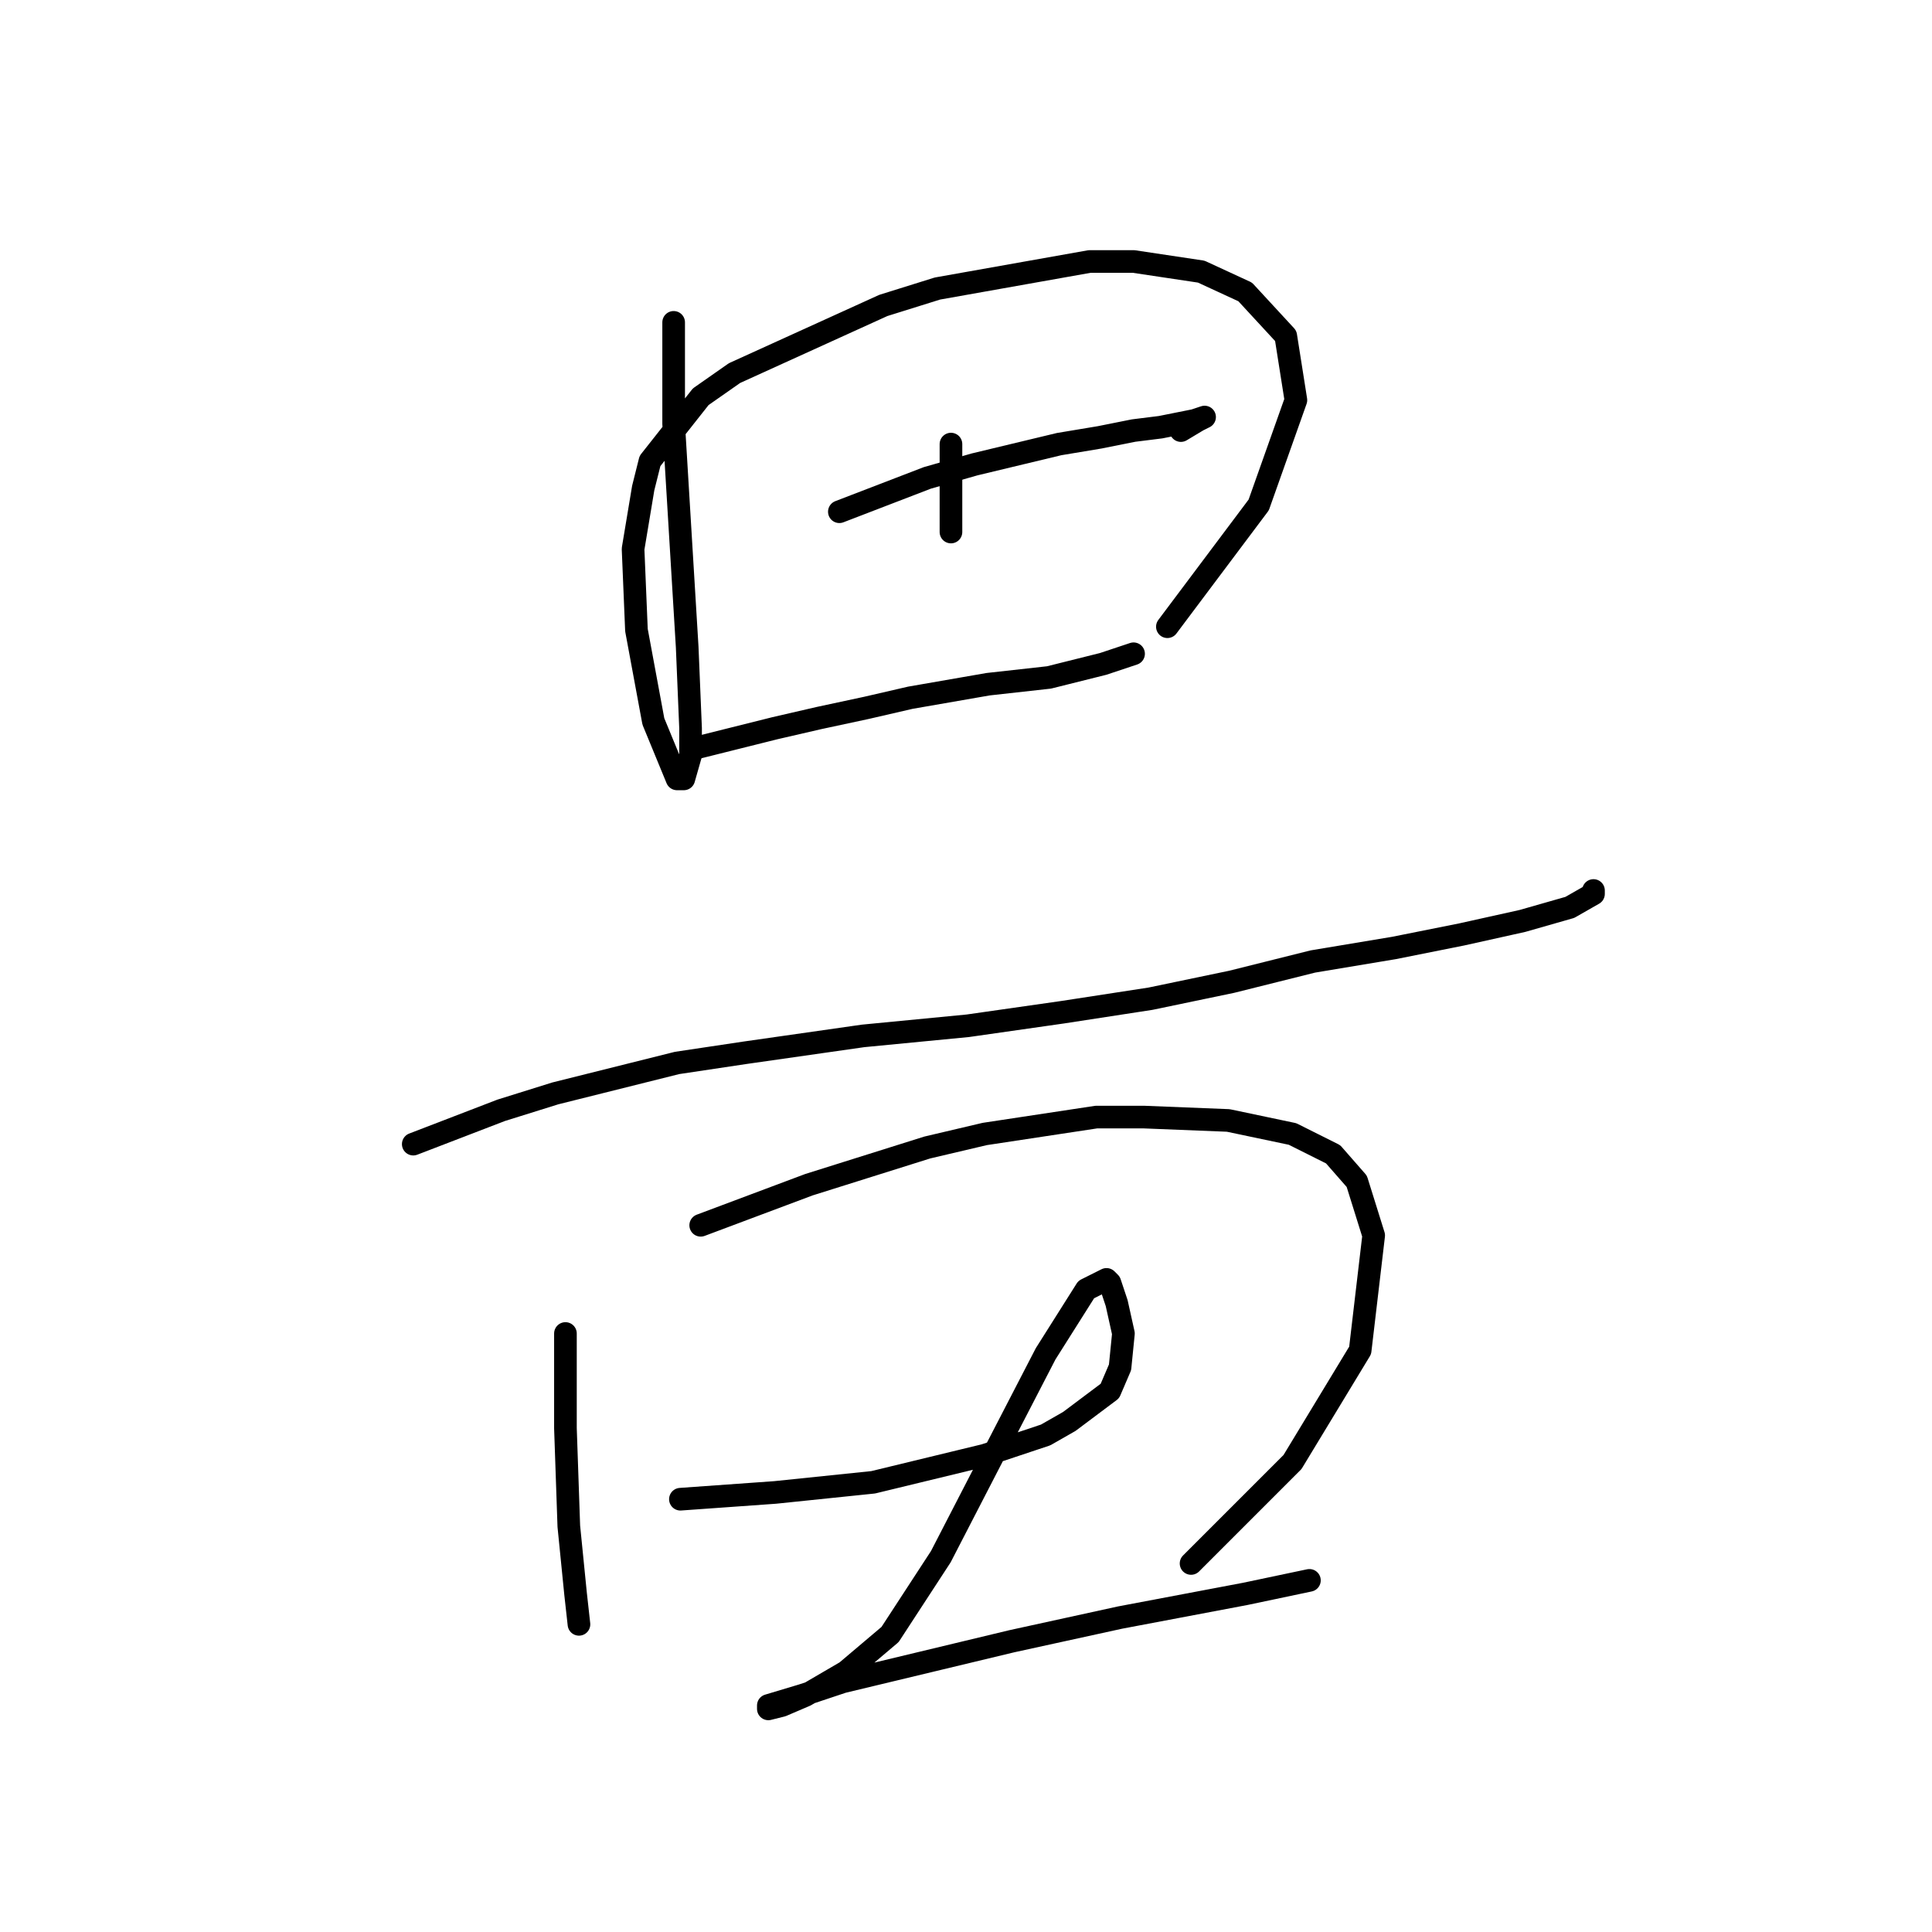 <?xml version="1.0" standalone="no"?>
    <svg width="256" height="256" xmlns="http://www.w3.org/2000/svg" version="1.1">
    <polyline stroke="black" stroke-width="3" stroke-linecap="round" fill="transparent" stroke-linejoin="round" points="89.262 42.714 89.262 49.435 89.262 56.157 90.158 70.944 91.055 85.731 91.503 96.486 91.503 100.071 90.607 103.207 89.71 103.207 86.574 95.59 84.333 83.491 83.885 72.737 85.229 64.671 86.126 61.086 92.847 52.572 97.328 49.435 117.045 40.473 124.214 38.233 144.379 34.648 150.204 34.648 159.166 35.992 164.991 38.681 170.369 44.506 171.713 53.02 166.784 66.911 154.685 83.043 154.685 83.043 " />
        <polyline stroke="black" stroke-width="3" stroke-linecap="round" fill="transparent" stroke-linejoin="round" points="111.219 67.807 117.045 65.567 122.87 63.326 129.143 61.534 140.346 58.845 145.723 57.949 150.204 57.053 153.789 56.605 158.27 55.709 159.614 55.261 158.718 55.709 156.477 57.053 156.477 57.053 " />
        <polyline stroke="black" stroke-width="3" stroke-linecap="round" fill="transparent" stroke-linejoin="round" points="91.951 99.174 97.328 97.83 102.705 96.486 108.531 95.142 114.804 93.797 120.629 92.453 130.936 90.661 139.001 89.764 146.171 87.972 150.204 86.628 150.204 86.628 " />
        <polyline stroke="black" stroke-width="3" stroke-linecap="round" fill="transparent" stroke-linejoin="round" points="126.007 58.845 126.007 64.671 126.007 70.496 126.007 70.496 " />
        <polyline stroke="black" stroke-width="3" stroke-linecap="round" fill="transparent" stroke-linejoin="round" points="54.759 151.602 60.584 149.362 66.409 147.121 73.579 144.881 89.71 140.848 98.672 139.504 114.356 137.263 128.247 135.919 140.794 134.126 152.445 132.334 163.199 130.093 173.953 127.405 184.708 125.612 193.67 123.82 201.736 122.028 208.009 120.235 211.146 118.443 211.146 117.995 211.146 117.995 " />
        <polyline stroke="black" stroke-width="3" stroke-linecap="round" fill="transparent" stroke-linejoin="round" points="74.923 176.696 74.923 182.969 74.923 189.243 75.371 202.238 76.267 211.2 76.715 215.233 76.715 215.233 " />
        <polyline stroke="black" stroke-width="3" stroke-linecap="round" fill="transparent" stroke-linejoin="round" points="92.847 162.357 100.017 159.668 107.186 156.98 122.87 152.05 130.488 150.258 145.275 148.018 151.548 148.018 162.751 148.466 171.265 150.258 176.642 152.947 179.779 156.531 182.019 163.701 180.227 178.936 171.265 193.724 157.822 207.167 157.822 207.167 " />
        <polyline stroke="black" stroke-width="3" stroke-linecap="round" fill="transparent" stroke-linejoin="round" points="90.158 198.653 96.432 198.205 102.705 197.757 115.7 196.412 130.488 192.828 138.553 190.139 141.69 188.347 147.067 184.314 148.412 181.177 148.86 176.696 147.963 172.663 147.067 169.974 146.619 169.526 143.931 170.871 138.553 179.385 131.832 192.379 124.662 206.271 117.941 216.577 112.115 221.506 106.738 224.643 103.602 225.987 101.809 226.435 101.809 225.987 106.29 224.643 111.667 222.85 134.072 217.473 148.412 214.336 164.991 211.2 173.505 209.407 173.505 209.407 " />
        </svg>